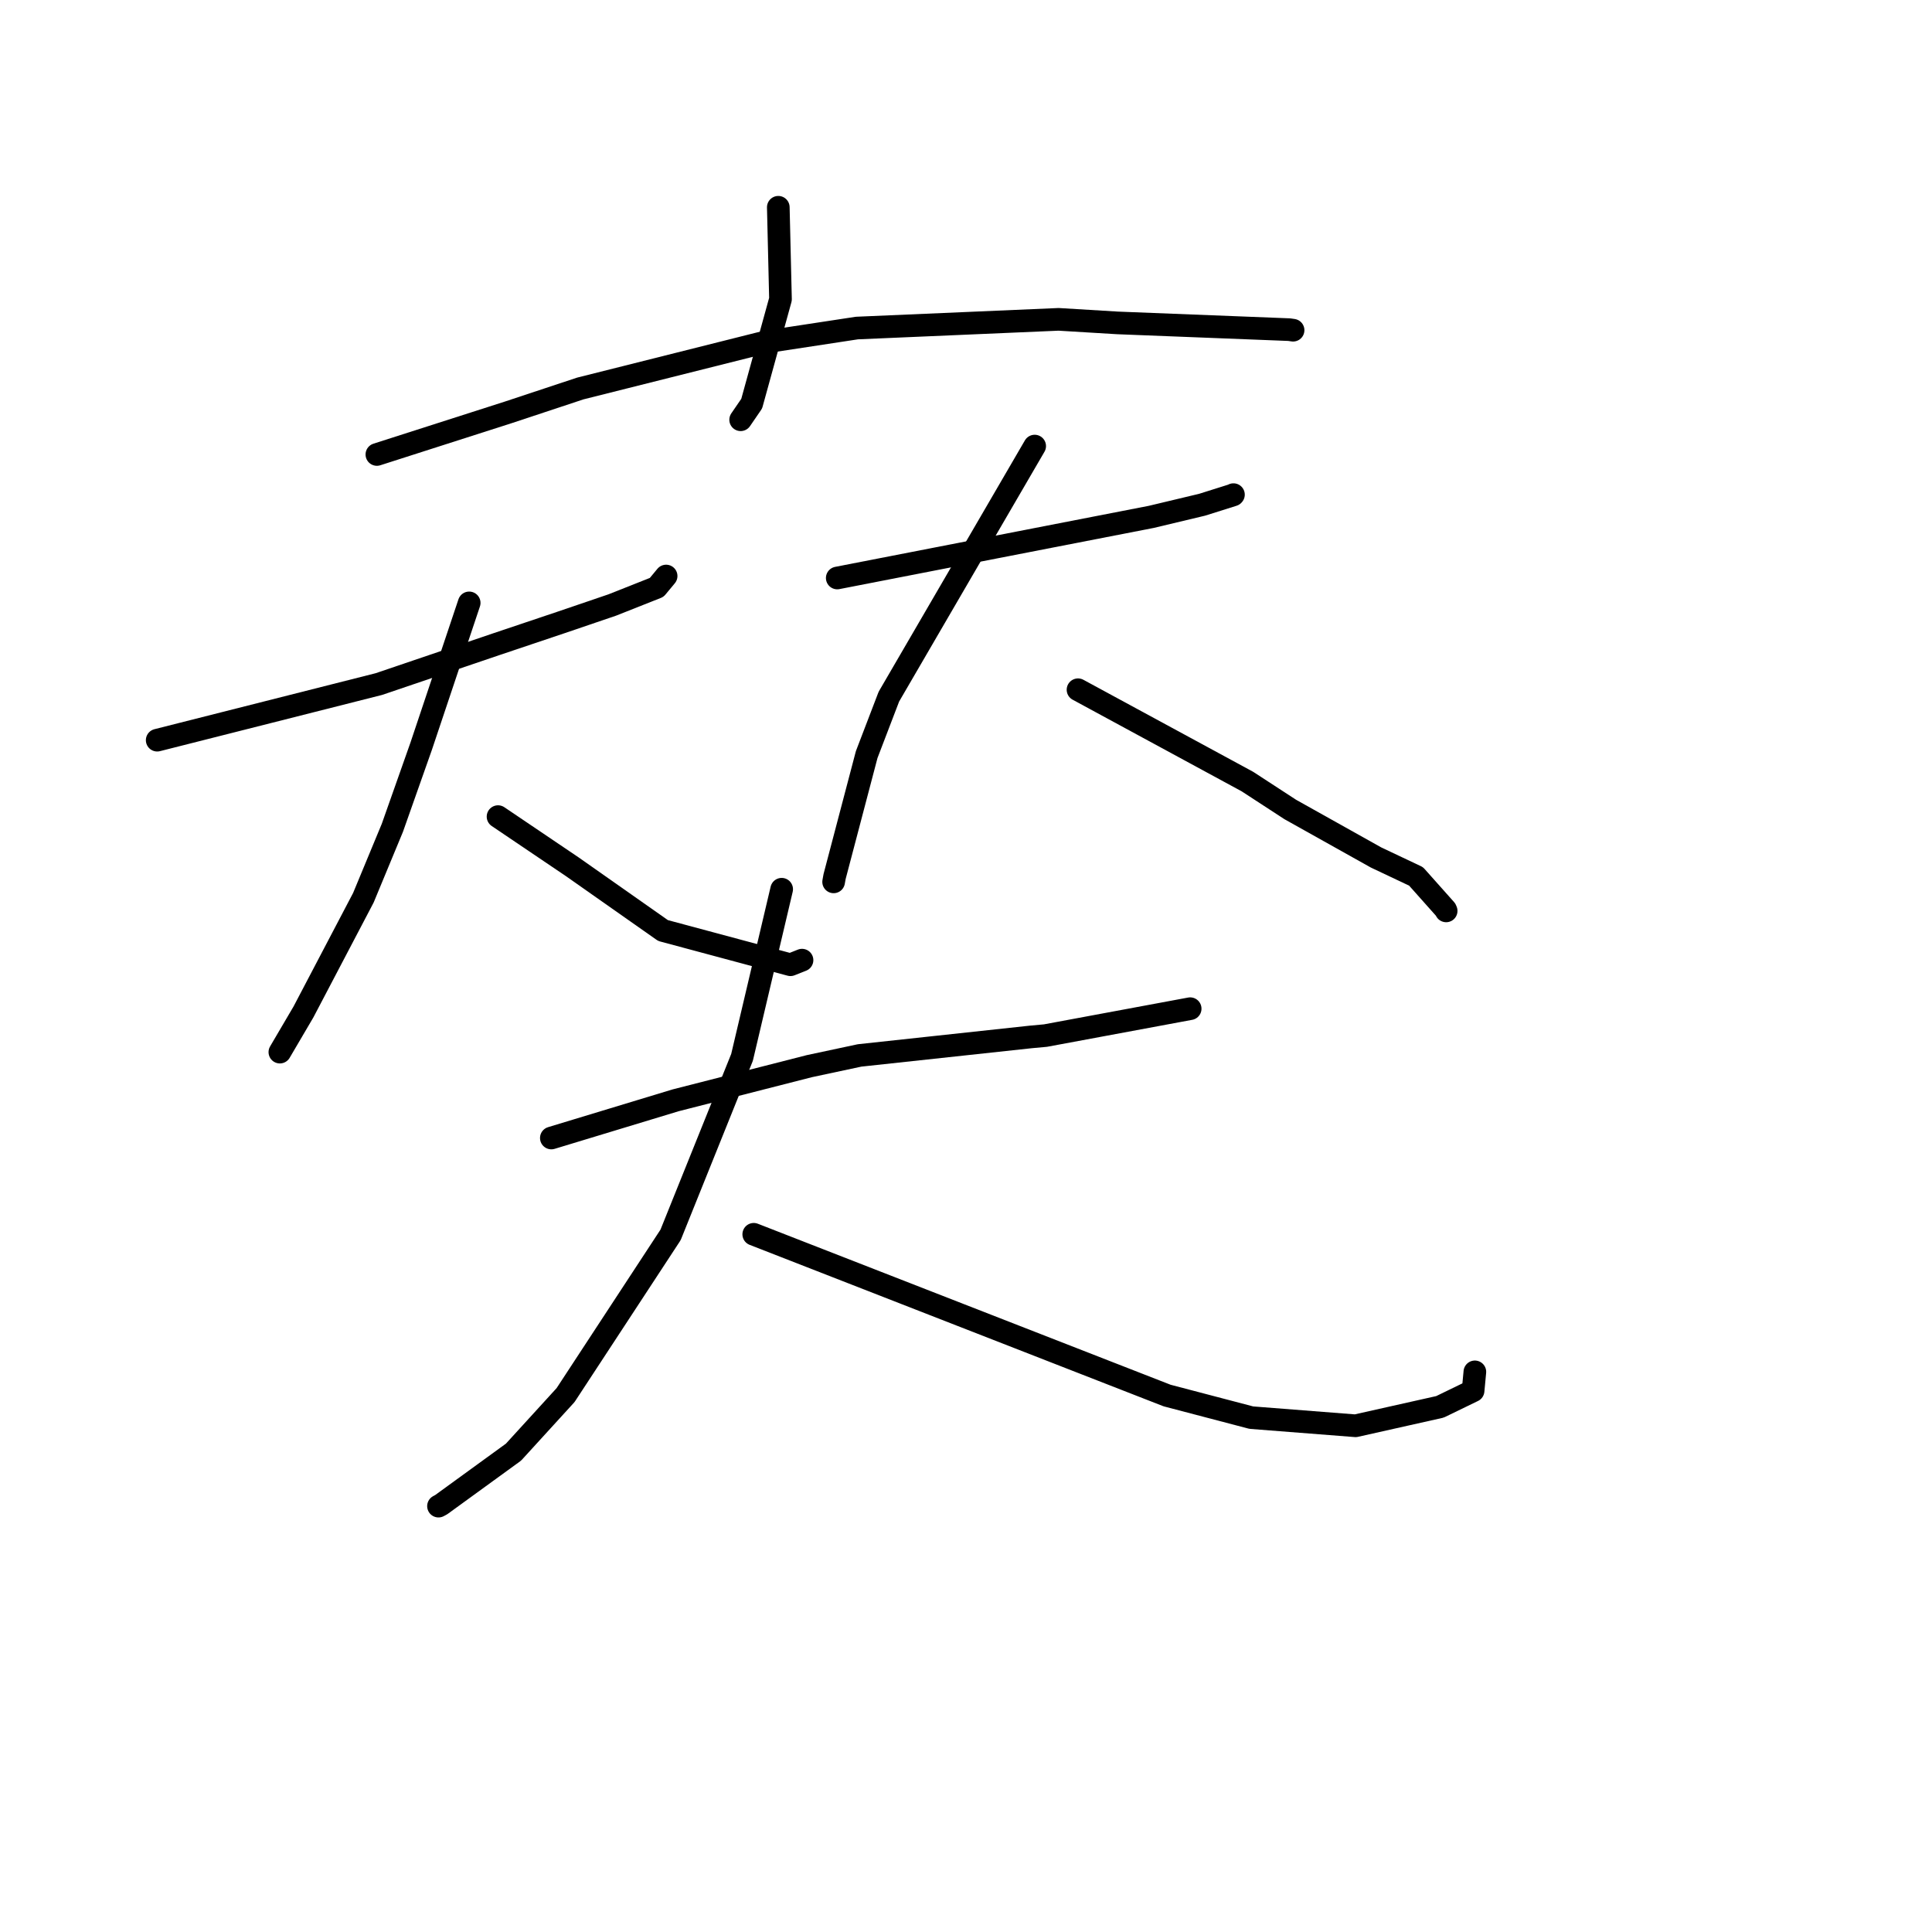 <?xml version="1.0" standalone="no"?>
    <svg width="256" height="256" xmlns="http://www.w3.org/2000/svg" version="1.1">
    <polyline stroke="black" stroke-width="3" stroke-linecap="round" fill="transparent" stroke-linejoin="round" points="103.129 27.464 103.274 33.557 103.419 39.65 99.603 53.486 98.14 55.62 " />
        <polyline stroke="black" stroke-width="3" stroke-linecap="round" fill="transparent" stroke-linejoin="round" points="49.938 60.221 58.658 57.426 67.378 54.631 76.89 51.478 101.437 45.312 113.544 43.468 140.27 42.315 148.062 42.786 170.829 43.68 171.289 43.747 171.34 43.754 171.34 43.754 171.34 43.754 " />
        <polyline stroke="black" stroke-width="3" stroke-linecap="round" fill="transparent" stroke-linejoin="round" points="20.829 98.078 35.512 94.362 50.195 90.645 65.893 85.317 74.385 82.463 81.144 80.16 87.016 77.832 88.166 76.446 88.265 76.326 " />
        <polyline stroke="black" stroke-width="3" stroke-linecap="round" fill="transparent" stroke-linejoin="round" points="62.17 79.886 58.99 89.38 55.809 98.875 51.992 109.686 48.149 118.957 40.212 134.084 37.368 138.927 37.084 139.411 " />
        <polyline stroke="black" stroke-width="3" stroke-linecap="round" fill="transparent" stroke-linejoin="round" points="65.992 108.206 70.905 111.525 75.818 114.844 87.855 123.301 104.739 127.834 106.272 127.225 " />
        <polyline stroke="black" stroke-width="3" stroke-linecap="round" fill="transparent" stroke-linejoin="round" points="110.939 76.587 131.746 72.537 152.553 68.488 159.281 66.882 163.406 65.582 163.437 65.545 163.439 65.543 163.439 65.542 " />
        <polyline stroke="black" stroke-width="3" stroke-linecap="round" fill="transparent" stroke-linejoin="round" points="137.101 59.108 127.441 75.708 117.781 92.309 114.839 99.989 110.589 116.143 110.46 116.852 " />
        <polyline stroke="black" stroke-width="3" stroke-linecap="round" fill="transparent" stroke-linejoin="round" points="142.842 91.394 154.066 97.478 165.29 103.562 170.967 107.261 182.335 113.621 187.634 116.128 191.547 120.522 191.623 120.699 " />
        <polyline stroke="black" stroke-width="3" stroke-linecap="round" fill="transparent" stroke-linejoin="round" points="73.056 150.792 81.29 148.295 89.524 145.798 107.249 141.27 113.902 139.85 136.616 137.396 138.532 137.22 155.961 133.981 157.704 133.657 " />
        <polyline stroke="black" stroke-width="3" stroke-linecap="round" fill="transparent" stroke-linejoin="round" points="103.575 117.828 100.948 128.969 98.322 140.11 88.856 163.627 74.942 184.856 68.04 192.417 58.461 199.376 58.102 199.57 " />
        <polyline stroke="black" stroke-width="3" stroke-linecap="round" fill="transparent" stroke-linejoin="round" points="99.875 163.55 127.263 174.233 154.65 184.917 165.805 187.844 179.617 188.923 190.799 186.417 195.192 184.285 195.406 182.004 195.427 181.779 " />
        </svg>